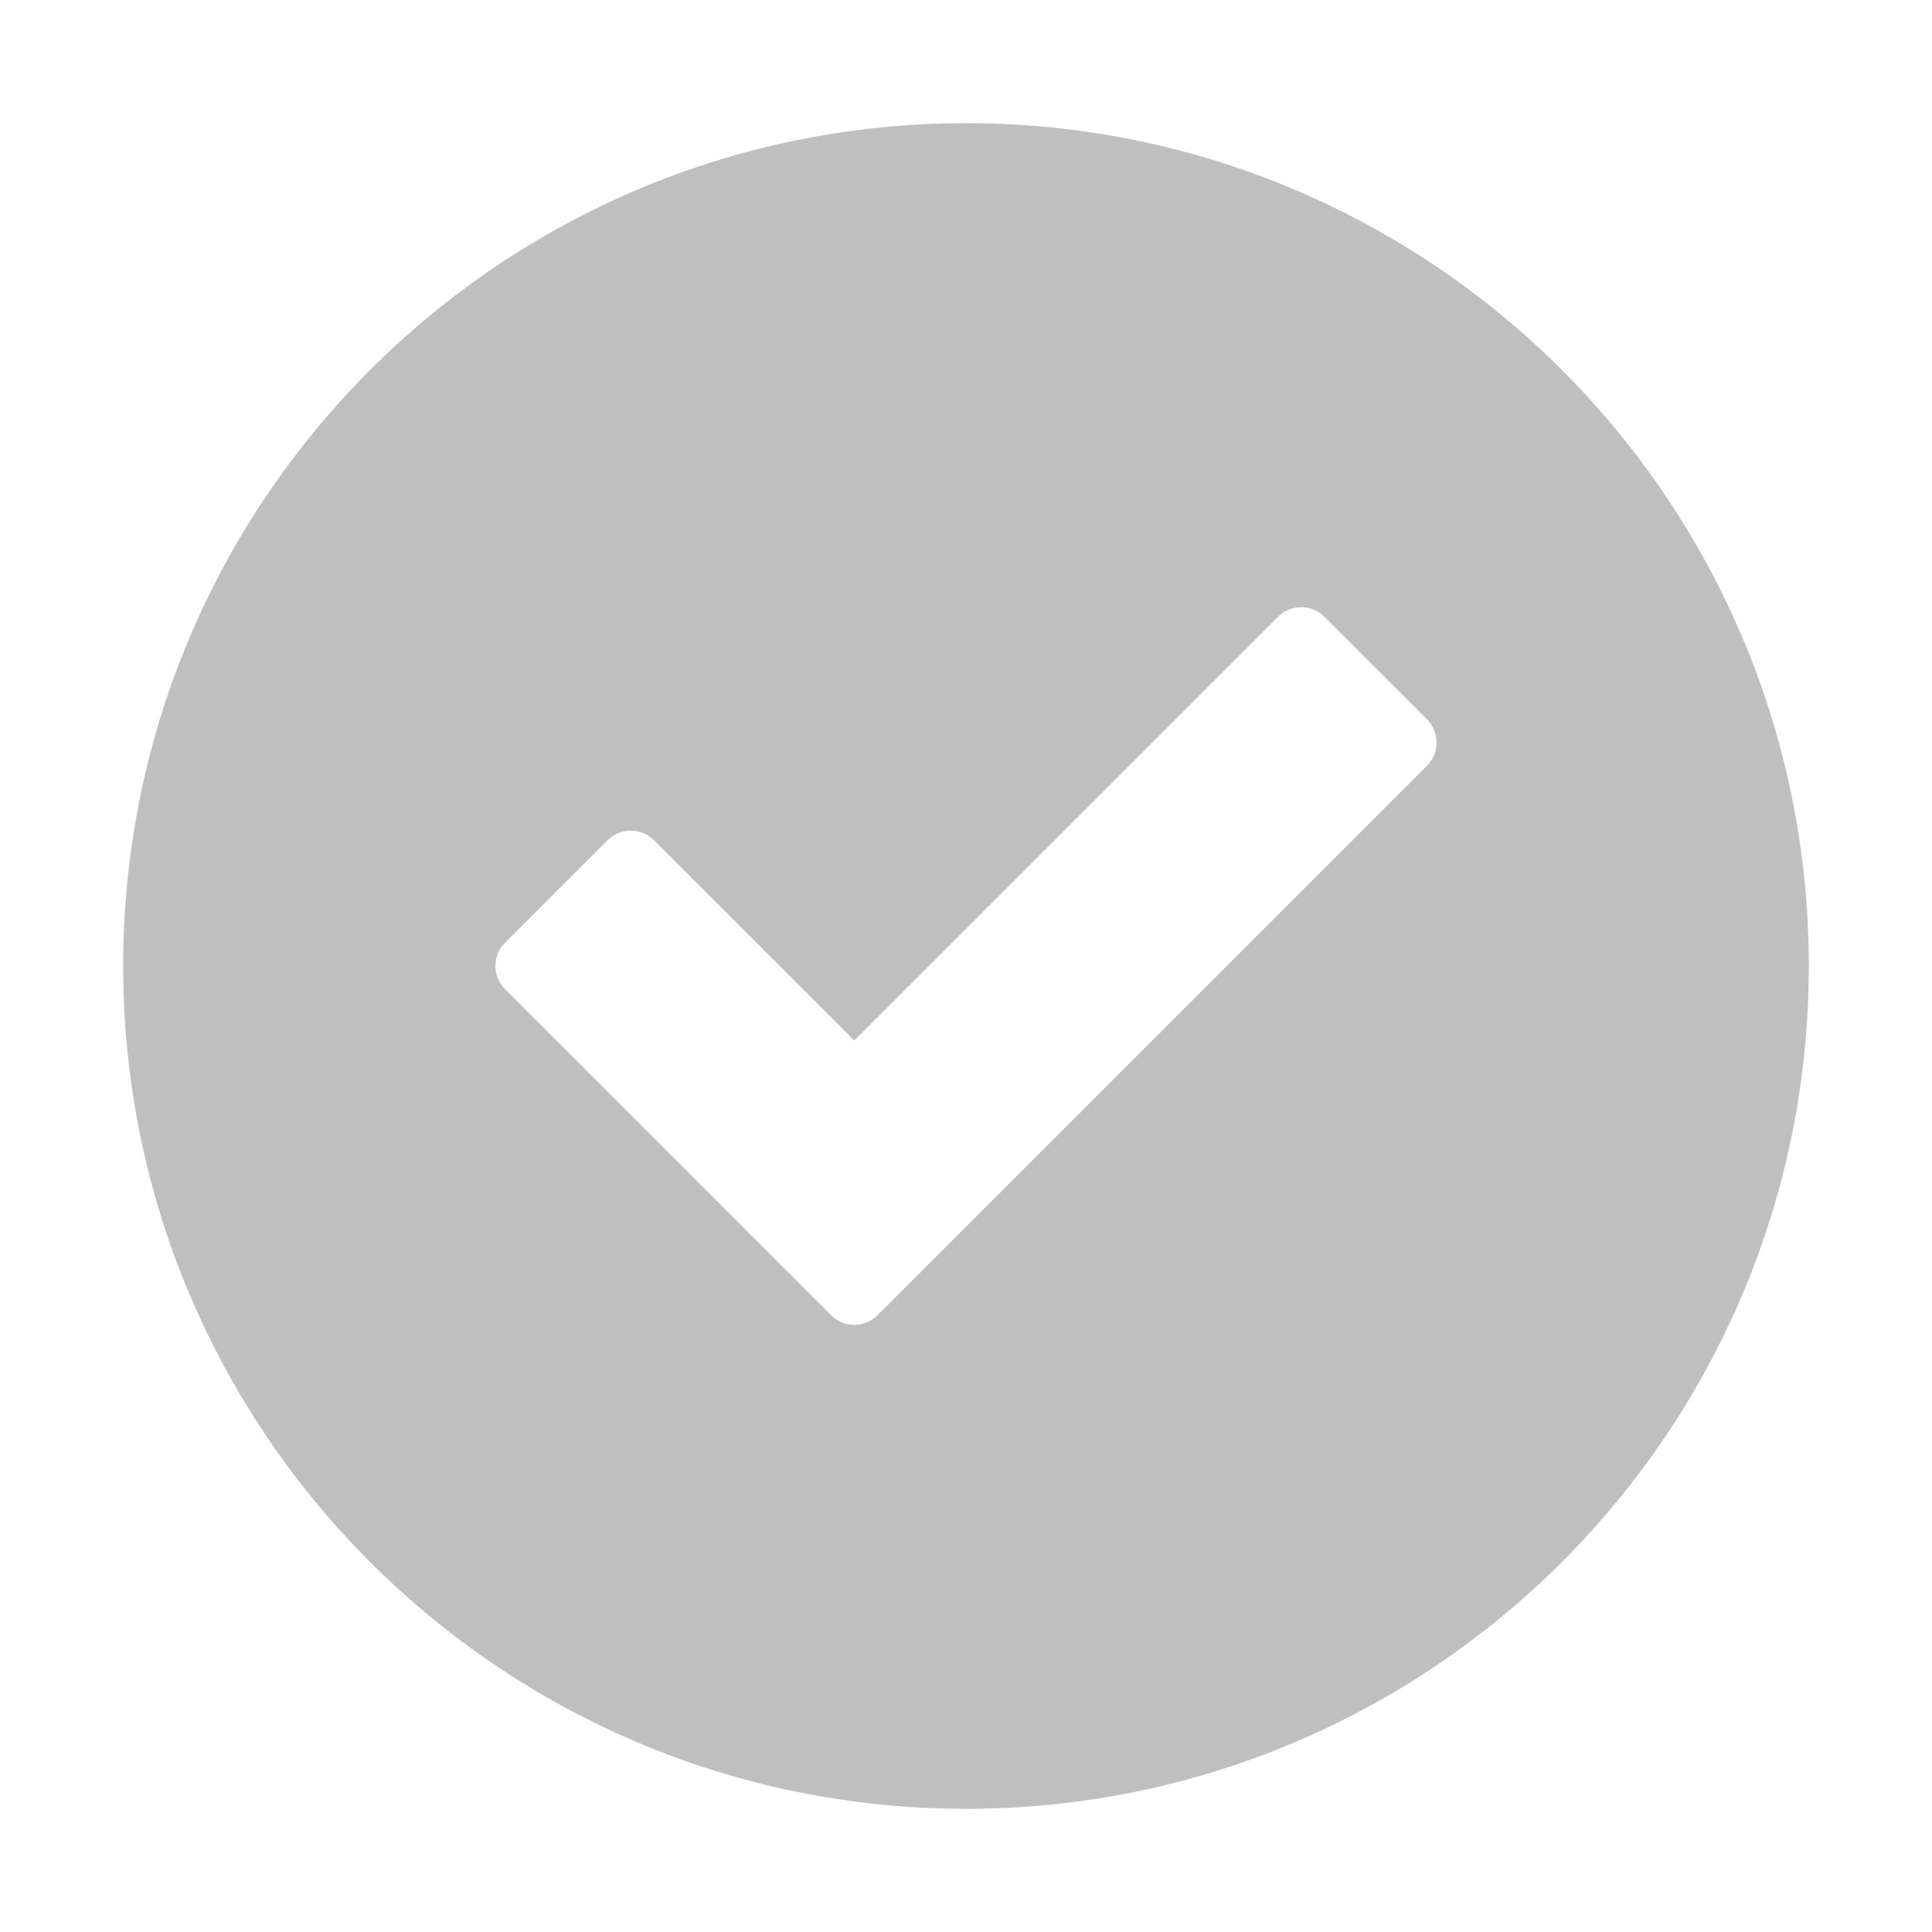 <?xml version="1.0" standalone="no"?><!DOCTYPE svg PUBLIC "-//W3C//DTD SVG 1.1//EN" "http://www.w3.org/Graphics/SVG/1.1/DTD/svg11.dtd"><svg t="1671608661674" class="icon" viewBox="0 0 1024 1024" version="1.1" xmlns="http://www.w3.org/2000/svg" p-id="5942" xmlns:xlink="http://www.w3.org/1999/xlink" width="32" height="32"><path d="M511.998 65.29c-246.722 0-446.709 200.001-446.709 446.709 0 246.709 199.987 446.71 446.709 446.71 246.709 0 446.711-200.001 446.711-446.71C958.709 265.291 758.707 65.29 511.998 65.29L511.998 65.29zM756.309 405.884 465.103 697.081c-6.805 6.819-17.857 6.819-24.663 0L267.69 524.331c-6.805-6.805-6.805-17.857 0-24.669l54.298-54.29c6.805-6.812 17.857-6.812 24.663 0l106.123 106.108 224.575-224.561c6.805-6.812 17.858-6.812 24.664 0l54.298 54.29C763.128 388.02 763.128 399.072 756.309 405.884L756.309 405.884 756.309 405.884zM756.309 405.884" fill="#bfbfbf" p-id="5943"></path></svg>
